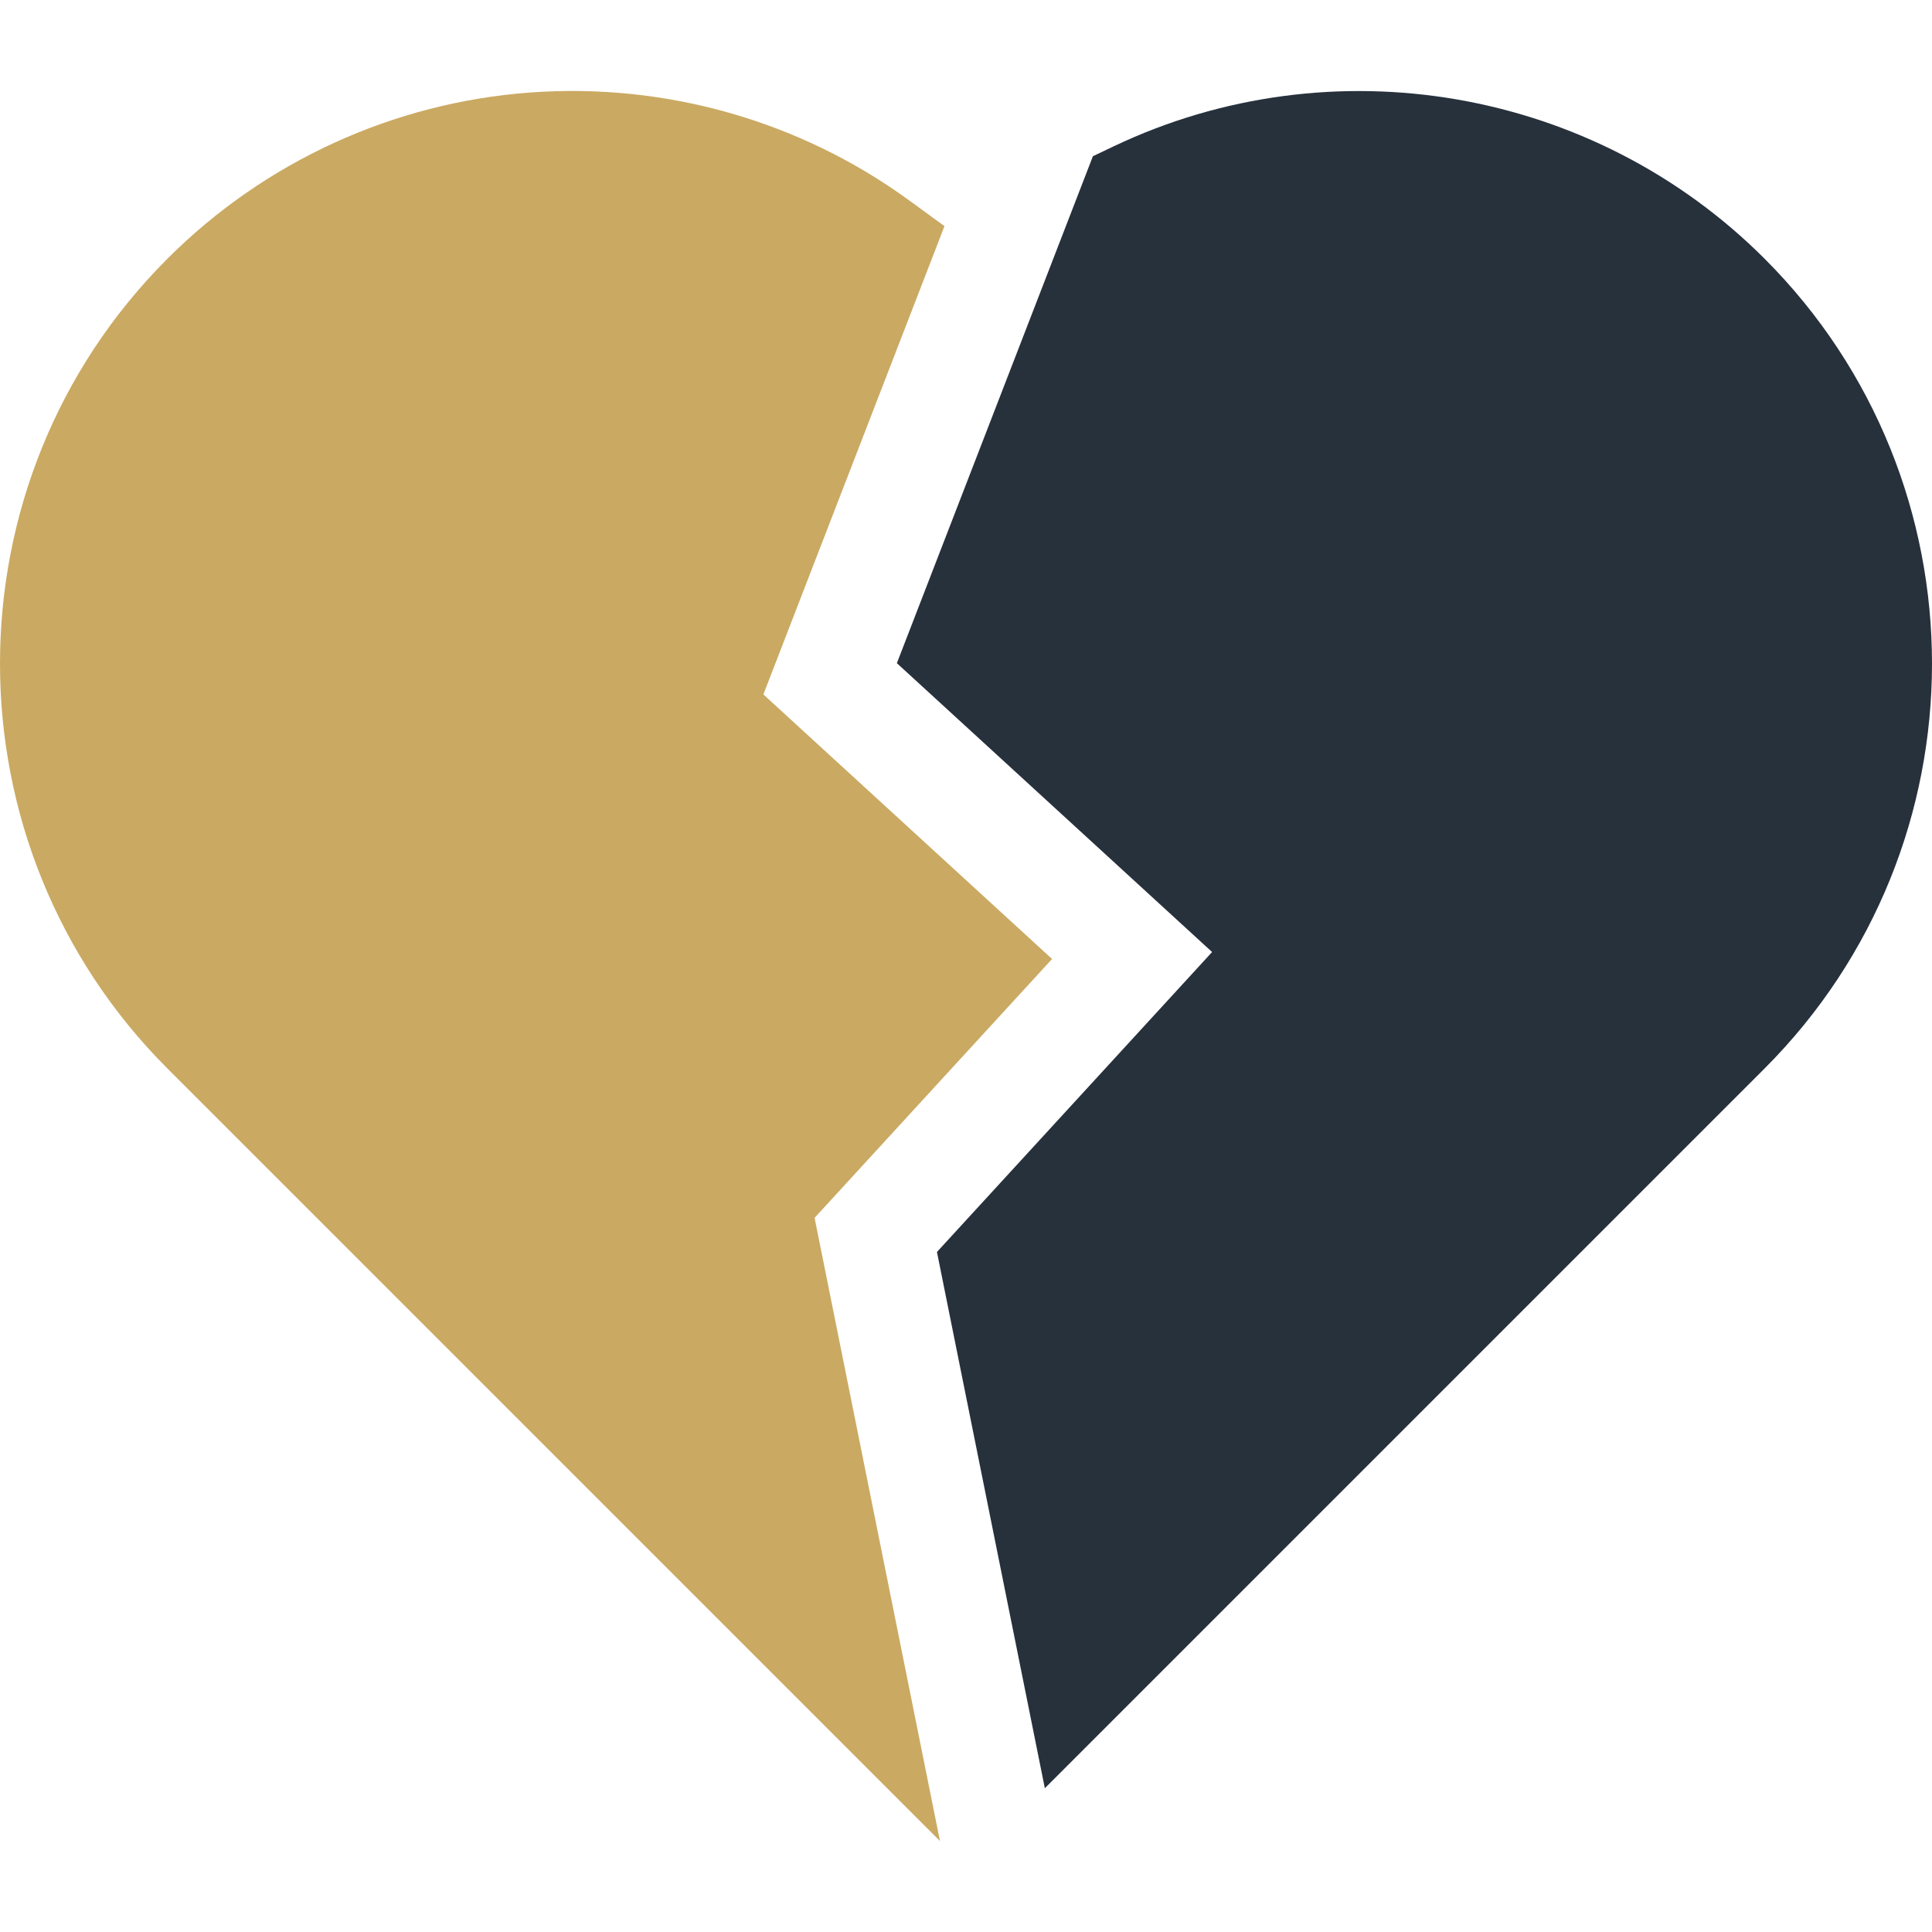 <?xml version="1.0"?>
<svg xmlns="http://www.w3.org/2000/svg" id="Capa_1" enable-background="new 0 0 511.857 511.857" height="512px" viewBox="0 0 511.857 511.857" width="512px" class=""><g><g><path d="m278.73 254.068-76.485-70.087 47.98-124.072-9.306-6.787c-28.91-21.084-64.58-31.244-100.442-28.615-36.248 2.658-70.381 18.293-96.111 44.023-59.154 59.155-59.154 155.407 0 214.561l204.667 204.668-33.222-165.104z" fill="#ff415b" data-original="#FF415B" class="" style="fill:#CAA962" data-old_color="#ff415b"/><path d="m467.491 68.53c-45.342-45.34-114.685-57.279-172.554-29.708l-5.387 2.567-51.937 134.31 83.515 76.53-72.897 79.464 28.587 142.072 190.675-190.675c59.154-59.152 59.153-155.404-.002-214.56z" fill="#d10050" data-original="#D10050" class="active-path" data-old_color="#d10050" style="fill:#27313C"/></g></g> </svg>
